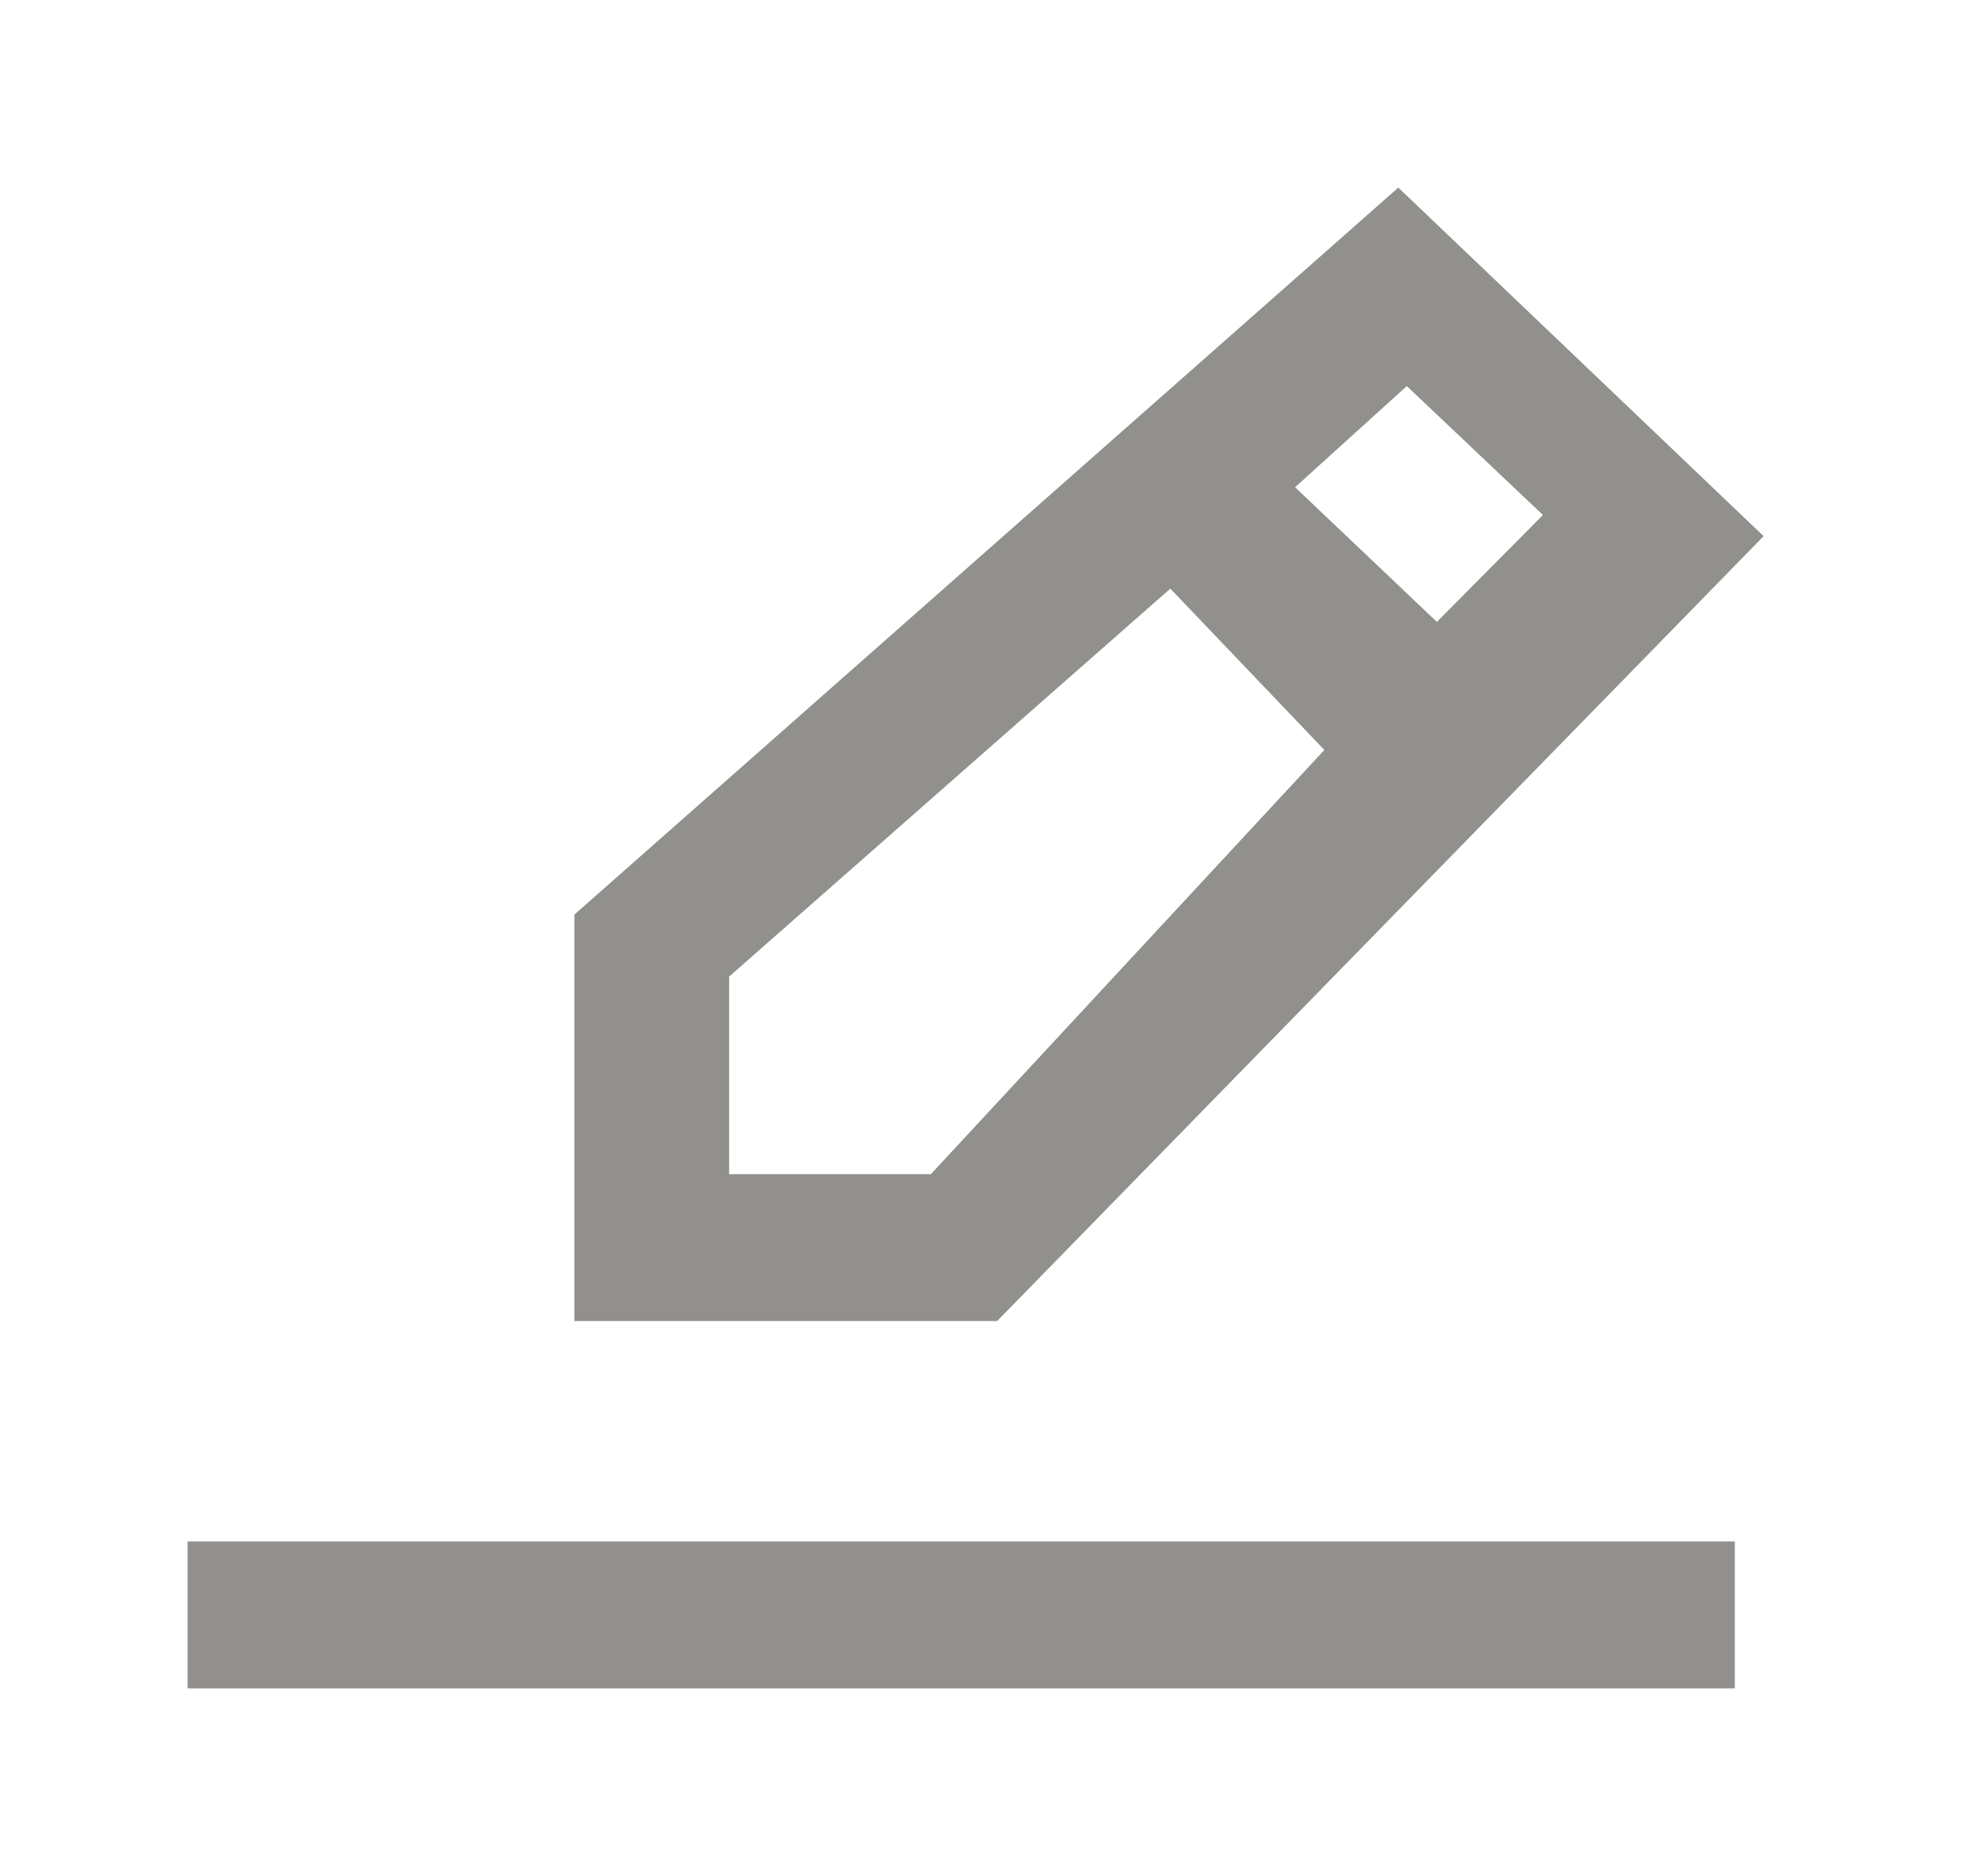 <!-- Generated by IcoMoon.io -->
<svg version="1.1" xmlns="http://www.w3.org/2000/svg" width="42" height="40" viewBox="0 0 42 40">
<title>mp-edit-2</title>
<path fill="#91908d" d="M4 36h32.986v-3.133h-32.986v3.133zM15.545 25.036v-4.213l9.406-8.272 3.284 3.44-8.39 9.046h-4.3zM29.992 8.232l2.903 2.749-2.261 2.279-3.023-2.871 2.382-2.157zM37.6 11.432l-7.788-7.432-17.565 15.5v8.668h9.012l16.341-16.736z"></path>
</svg>
